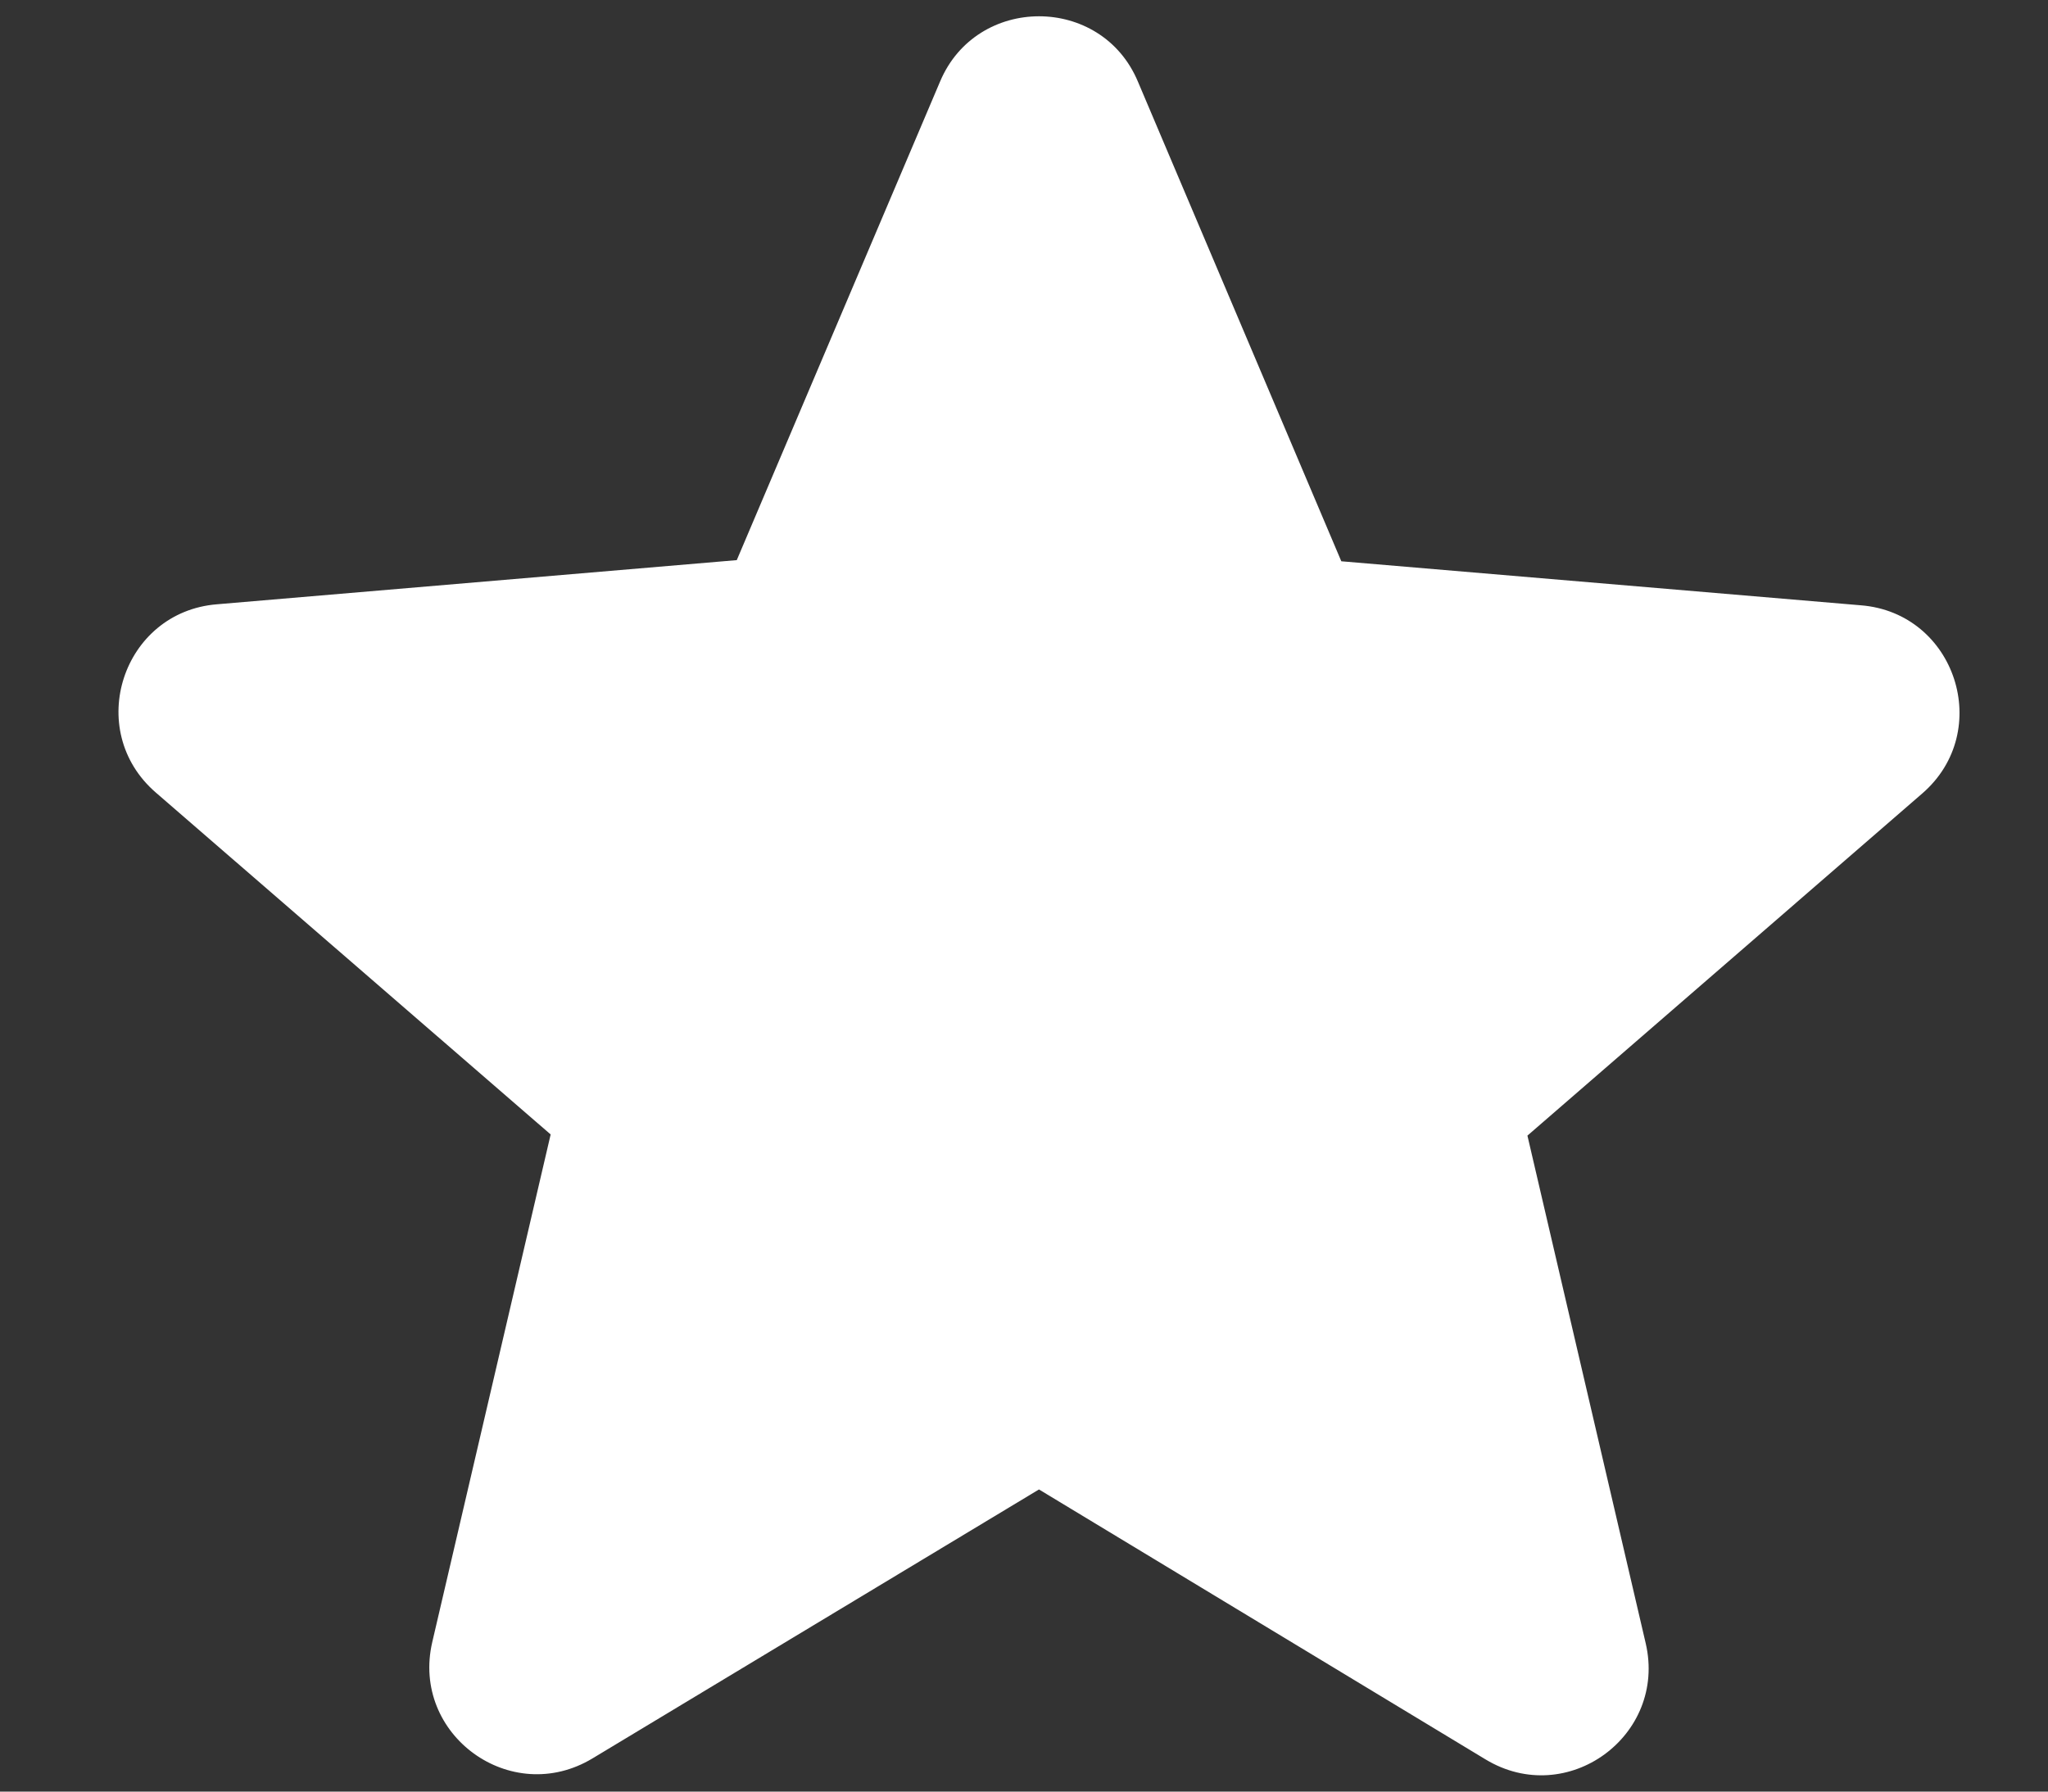 <svg width="16" height="14" viewBox="0 0 16 14" fill="none" xmlns="http://www.w3.org/2000/svg">
<rect x="0" y="0" width="16" height="14" fill="#333333" stroke="none"/>
<path d="M8.117 11.639L11.605 13.748C12.244 14.135 13.025 13.563 12.857 12.841L11.933 8.874L15.017 6.201C15.58 5.714 15.278 4.789 14.538 4.73L10.479 4.386L8.89 0.638C8.605 -0.043 7.63 -0.043 7.344 0.638L5.756 4.377L1.696 4.722C0.957 4.781 0.654 5.705 1.217 6.193L4.302 8.865L3.377 12.832C3.209 13.555 3.991 14.126 4.63 13.74L8.117 11.639Z" fill="white"/>
</svg>
